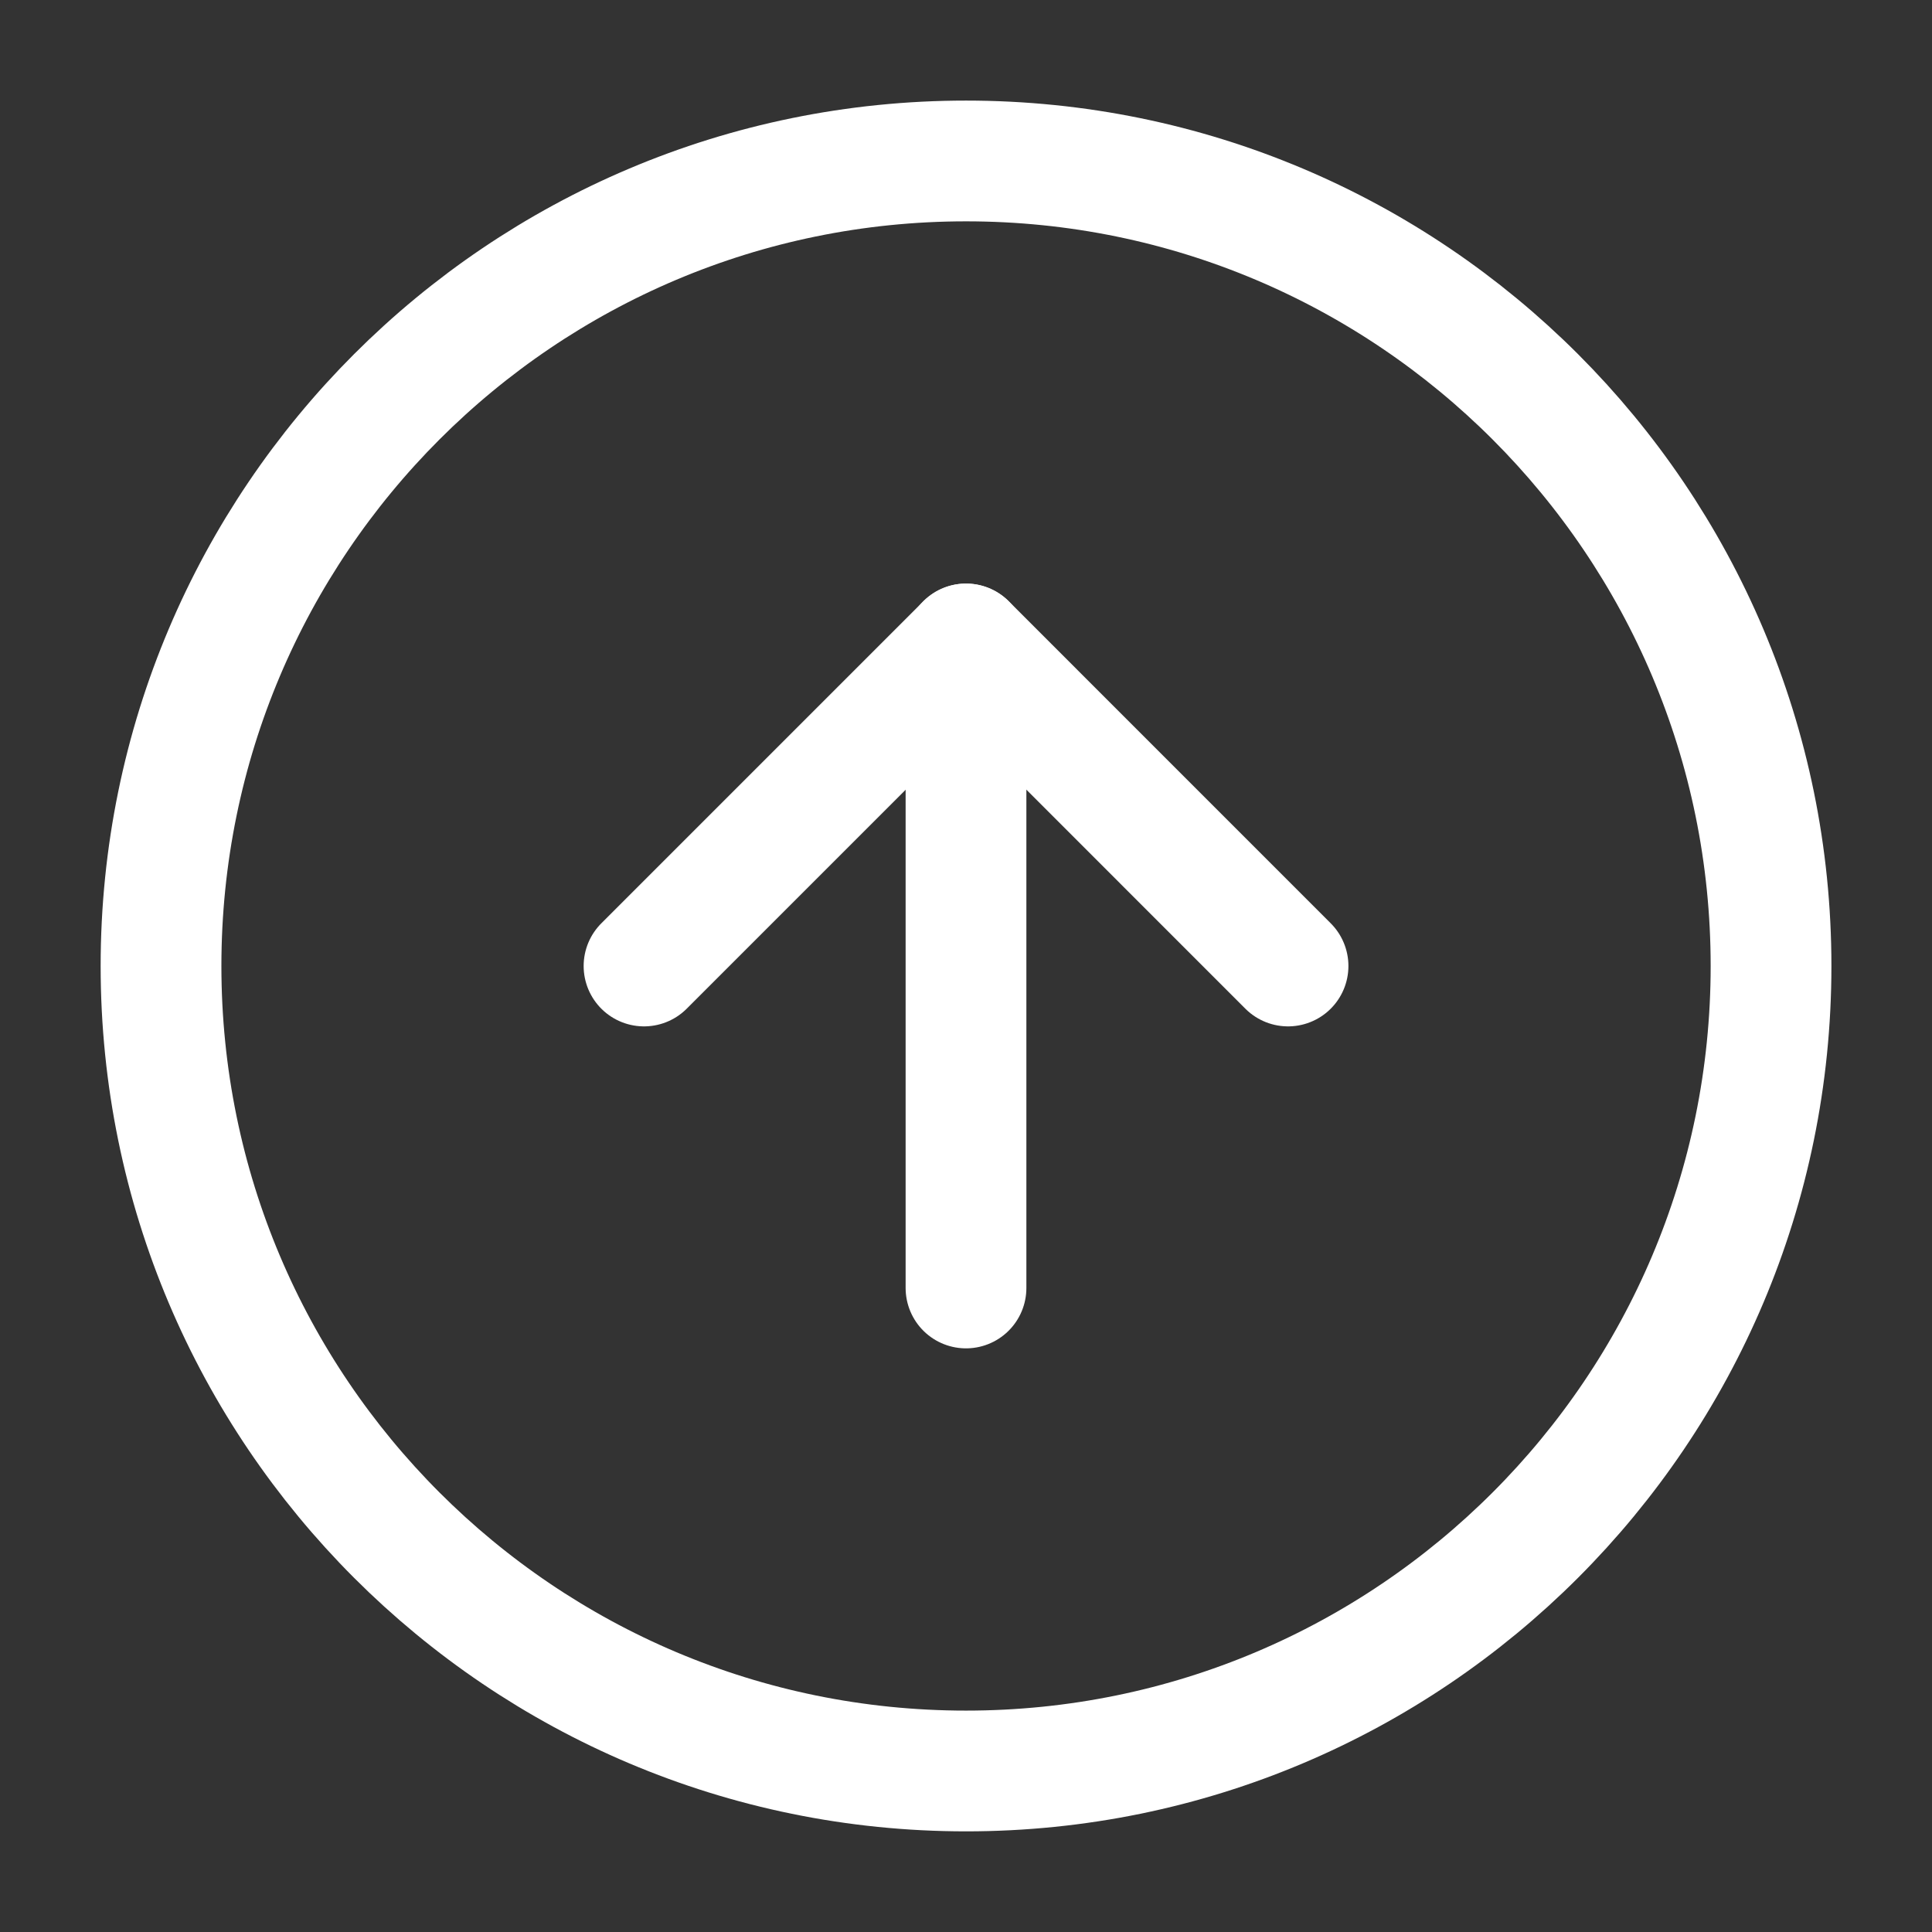 <svg width="32" height="32" viewBox="0 0 32 32" fill="none" xmlns="http://www.w3.org/2000/svg">
<rect x="0" y="0" width="32" height="32" fill="#333333" stroke="none"/>
<path d="M16.001 29.333C23.364 29.333 29.334 23.363 29.334 16C29.334 8.636 23.364 2.666 16.001 2.666C8.637 2.666 2.667 8.636 2.667 16C2.667 23.363 8.637 29.333 16.001 29.333Z" stroke="white" stroke-width="2" stroke-linecap="round" stroke-linejoin="round"/>
<path d="M21.334 16L16.001 10.666L10.667 16" stroke="white" stroke-width="2" stroke-linecap="round" stroke-linejoin="round"/>
<path d="M16 21.333V10.666" stroke="white" stroke-width="2" stroke-linecap="round" stroke-linejoin="round"/>
</svg>
